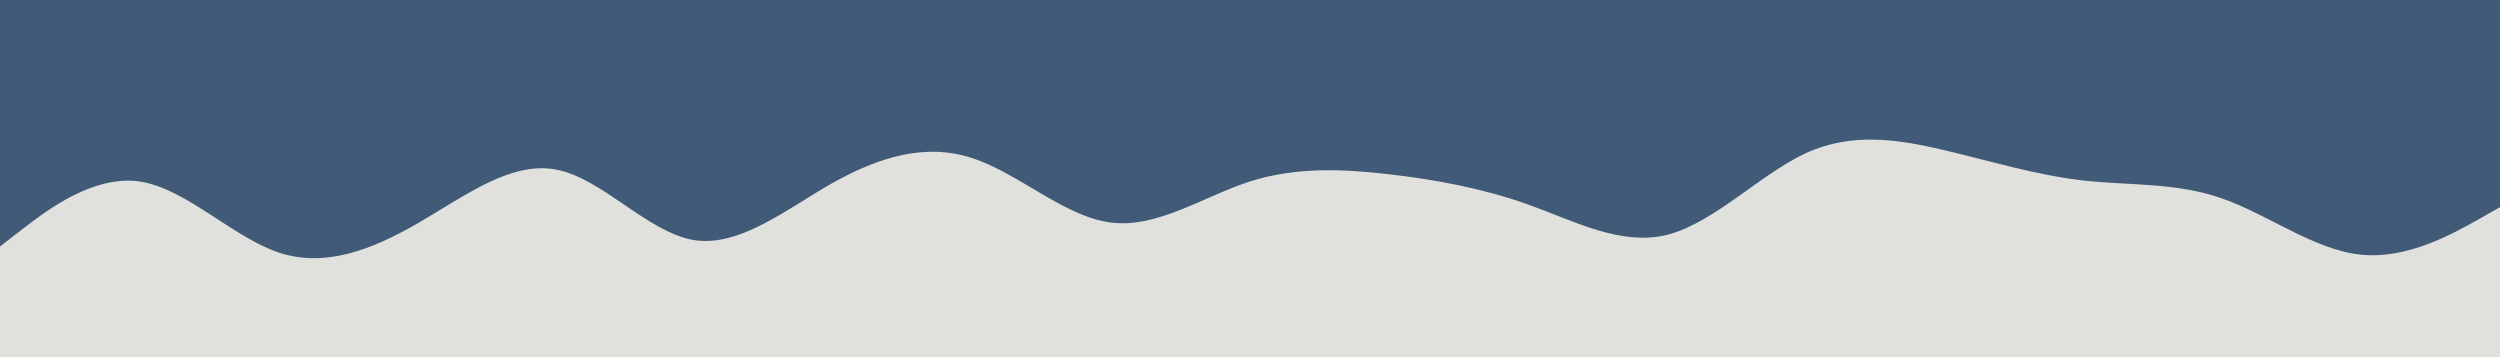 <svg id="visual" viewBox="0 0 700 100" width="700" height="100" xmlns="http://www.w3.org/2000/svg" xmlns:xlink="http://www.w3.org/1999/xlink" version="1.1"><rect x="0" y="0" width="700" height="100" fill="#415A77"></rect><path d="M0 69L6.5 64C13 59 26 49 39 50.8C52 52.7 65 66.3 78 70.7C91 75 104 70 117 62.5C130 55 143 45 155.8 47.5C168.7 50 181.3 65 194.2 67.2C207 69.3 220 58.7 233 51.3C246 44 259 40 272 44.2C285 48.3 298 60.7 311 62.3C324 64 337 55 350 50.8C363 46.7 376 47.3 389 48.8C402 50.3 415 52.7 428 57.3C441 62 454 69 467 65.7C480 62.3 493 48.7 505.8 42.8C518.7 37 531.3 39 544.2 42C557 45 570 49 583 50.5C596 52 609 51 622 55.5C635 60 648 70 661 71.3C674 72.7 687 65.3 693.5 61.7L700 58L700 101L693.5 101C687 101 674 101 661 101C648 101 635 101 622 101C609 101 596 101 583 101C570 101 557 101 544.2 101C531.3 101 518.7 101 505.8 101C493 101 480 101 467 101C454 101 441 101 428 101C415 101 402 101 389 101C376 101 363 101 350 101C337 101 324 101 311 101C298 101 285 101 272 101C259 101 246 101 233 101C220 101 207 101 194.2 101C181.3 101 168.7 101 155.8 101C143 101 130 101 117 101C104 101 91 101 78 101C65 101 52 101 39 101C26 101 13 101 6.5 101L0 101Z" fill="#E0E1DD" stroke-linecap="round" stroke-linejoin="miter"></path></svg>